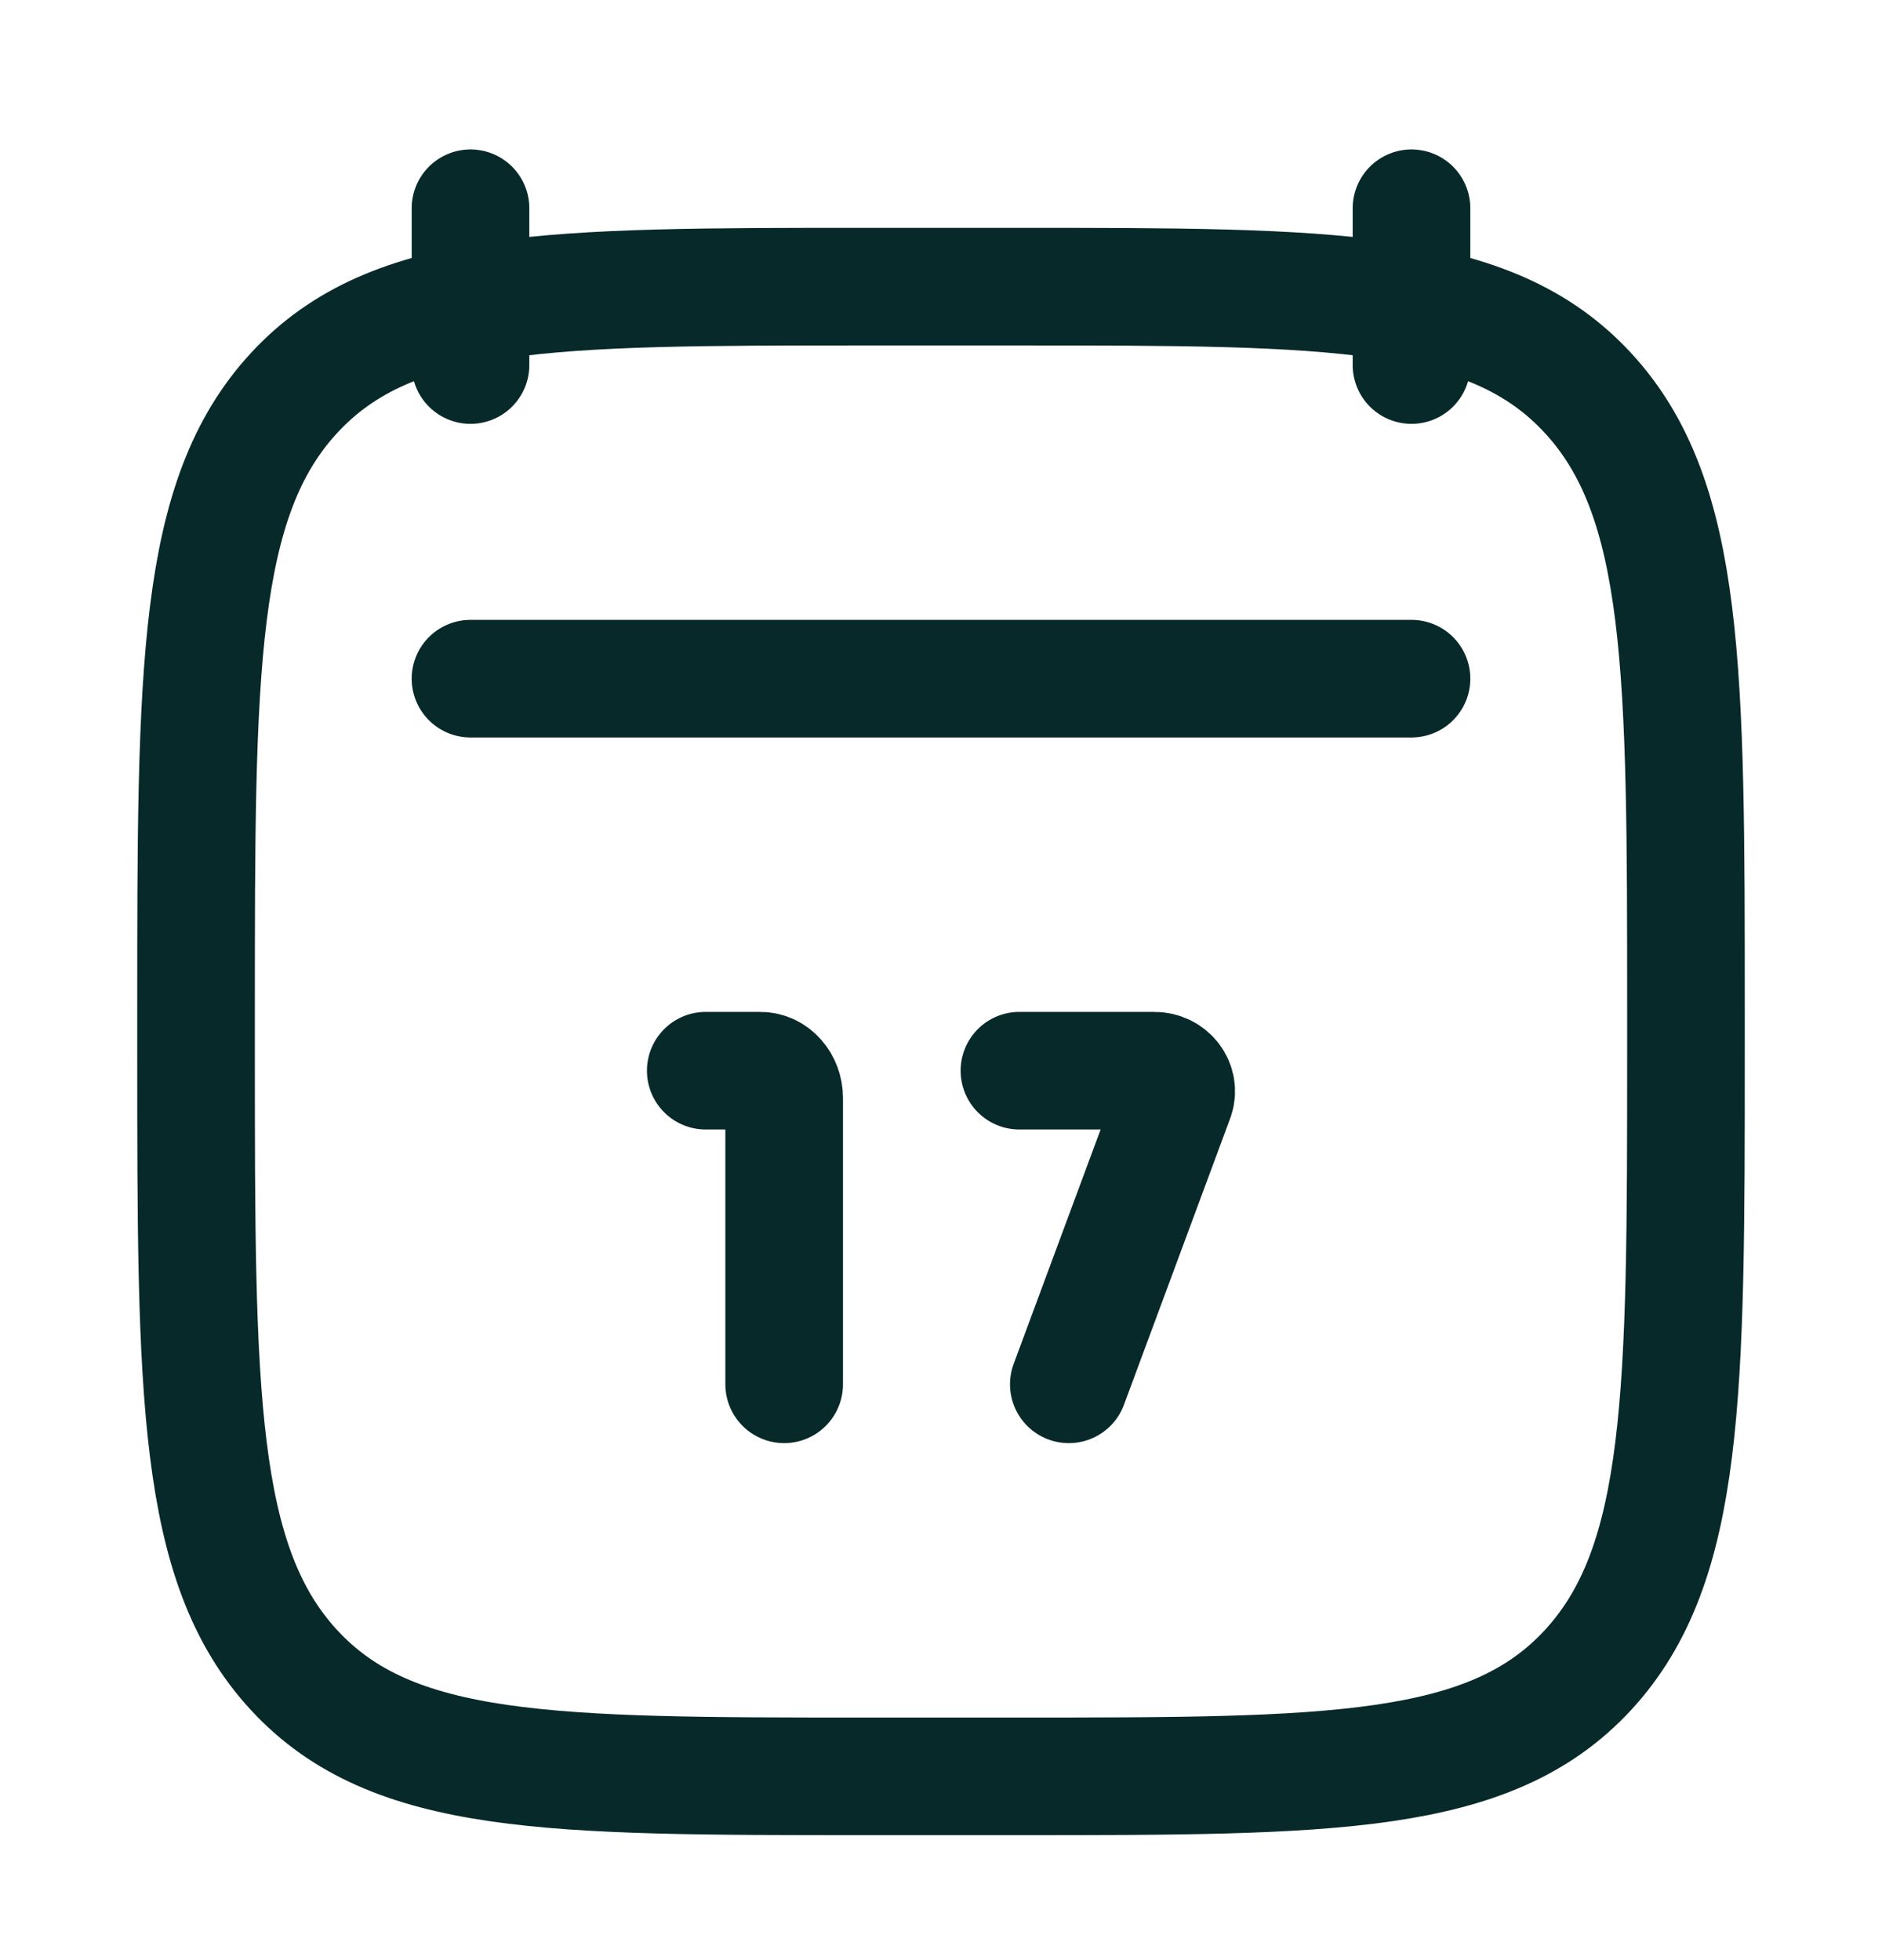 <svg width="24" height="25" viewBox="0 0 24 25" fill="none" xmlns="http://www.w3.org/2000/svg">
<path d="M18 2.656V4.656M6 2.656V4.656" stroke="#072929" stroke-width="1.5" stroke-linecap="round" stroke-linejoin="round"/>
<path d="M10 17.656L10 14.004C10 13.812 9.863 13.656 9.695 13.656H9M13.63 17.656L14.984 14.005C15.047 13.835 14.913 13.656 14.721 13.656H13" stroke="#072929" stroke-width="1.5" stroke-linecap="round"/>
<path d="M2.5 12.899C2.5 8.542 2.5 6.364 3.752 5.01C5.004 3.656 7.019 3.656 11.05 3.656H12.95C16.98 3.656 18.996 3.656 20.248 5.01C21.5 6.364 21.5 8.542 21.5 12.899V13.413C21.5 17.77 21.5 19.949 20.248 21.303C18.996 22.656 16.98 22.656 12.95 22.656H11.05C7.019 22.656 5.004 22.656 3.752 21.303C2.5 19.949 2.5 17.77 2.5 13.413V12.899Z" stroke="#072929" stroke-width="1.5" stroke-linecap="round" stroke-linejoin="round"/>
<path d="M6 8.656H18" stroke="#072929" stroke-width="1.5" stroke-linecap="round" stroke-linejoin="round"/>
</svg>
